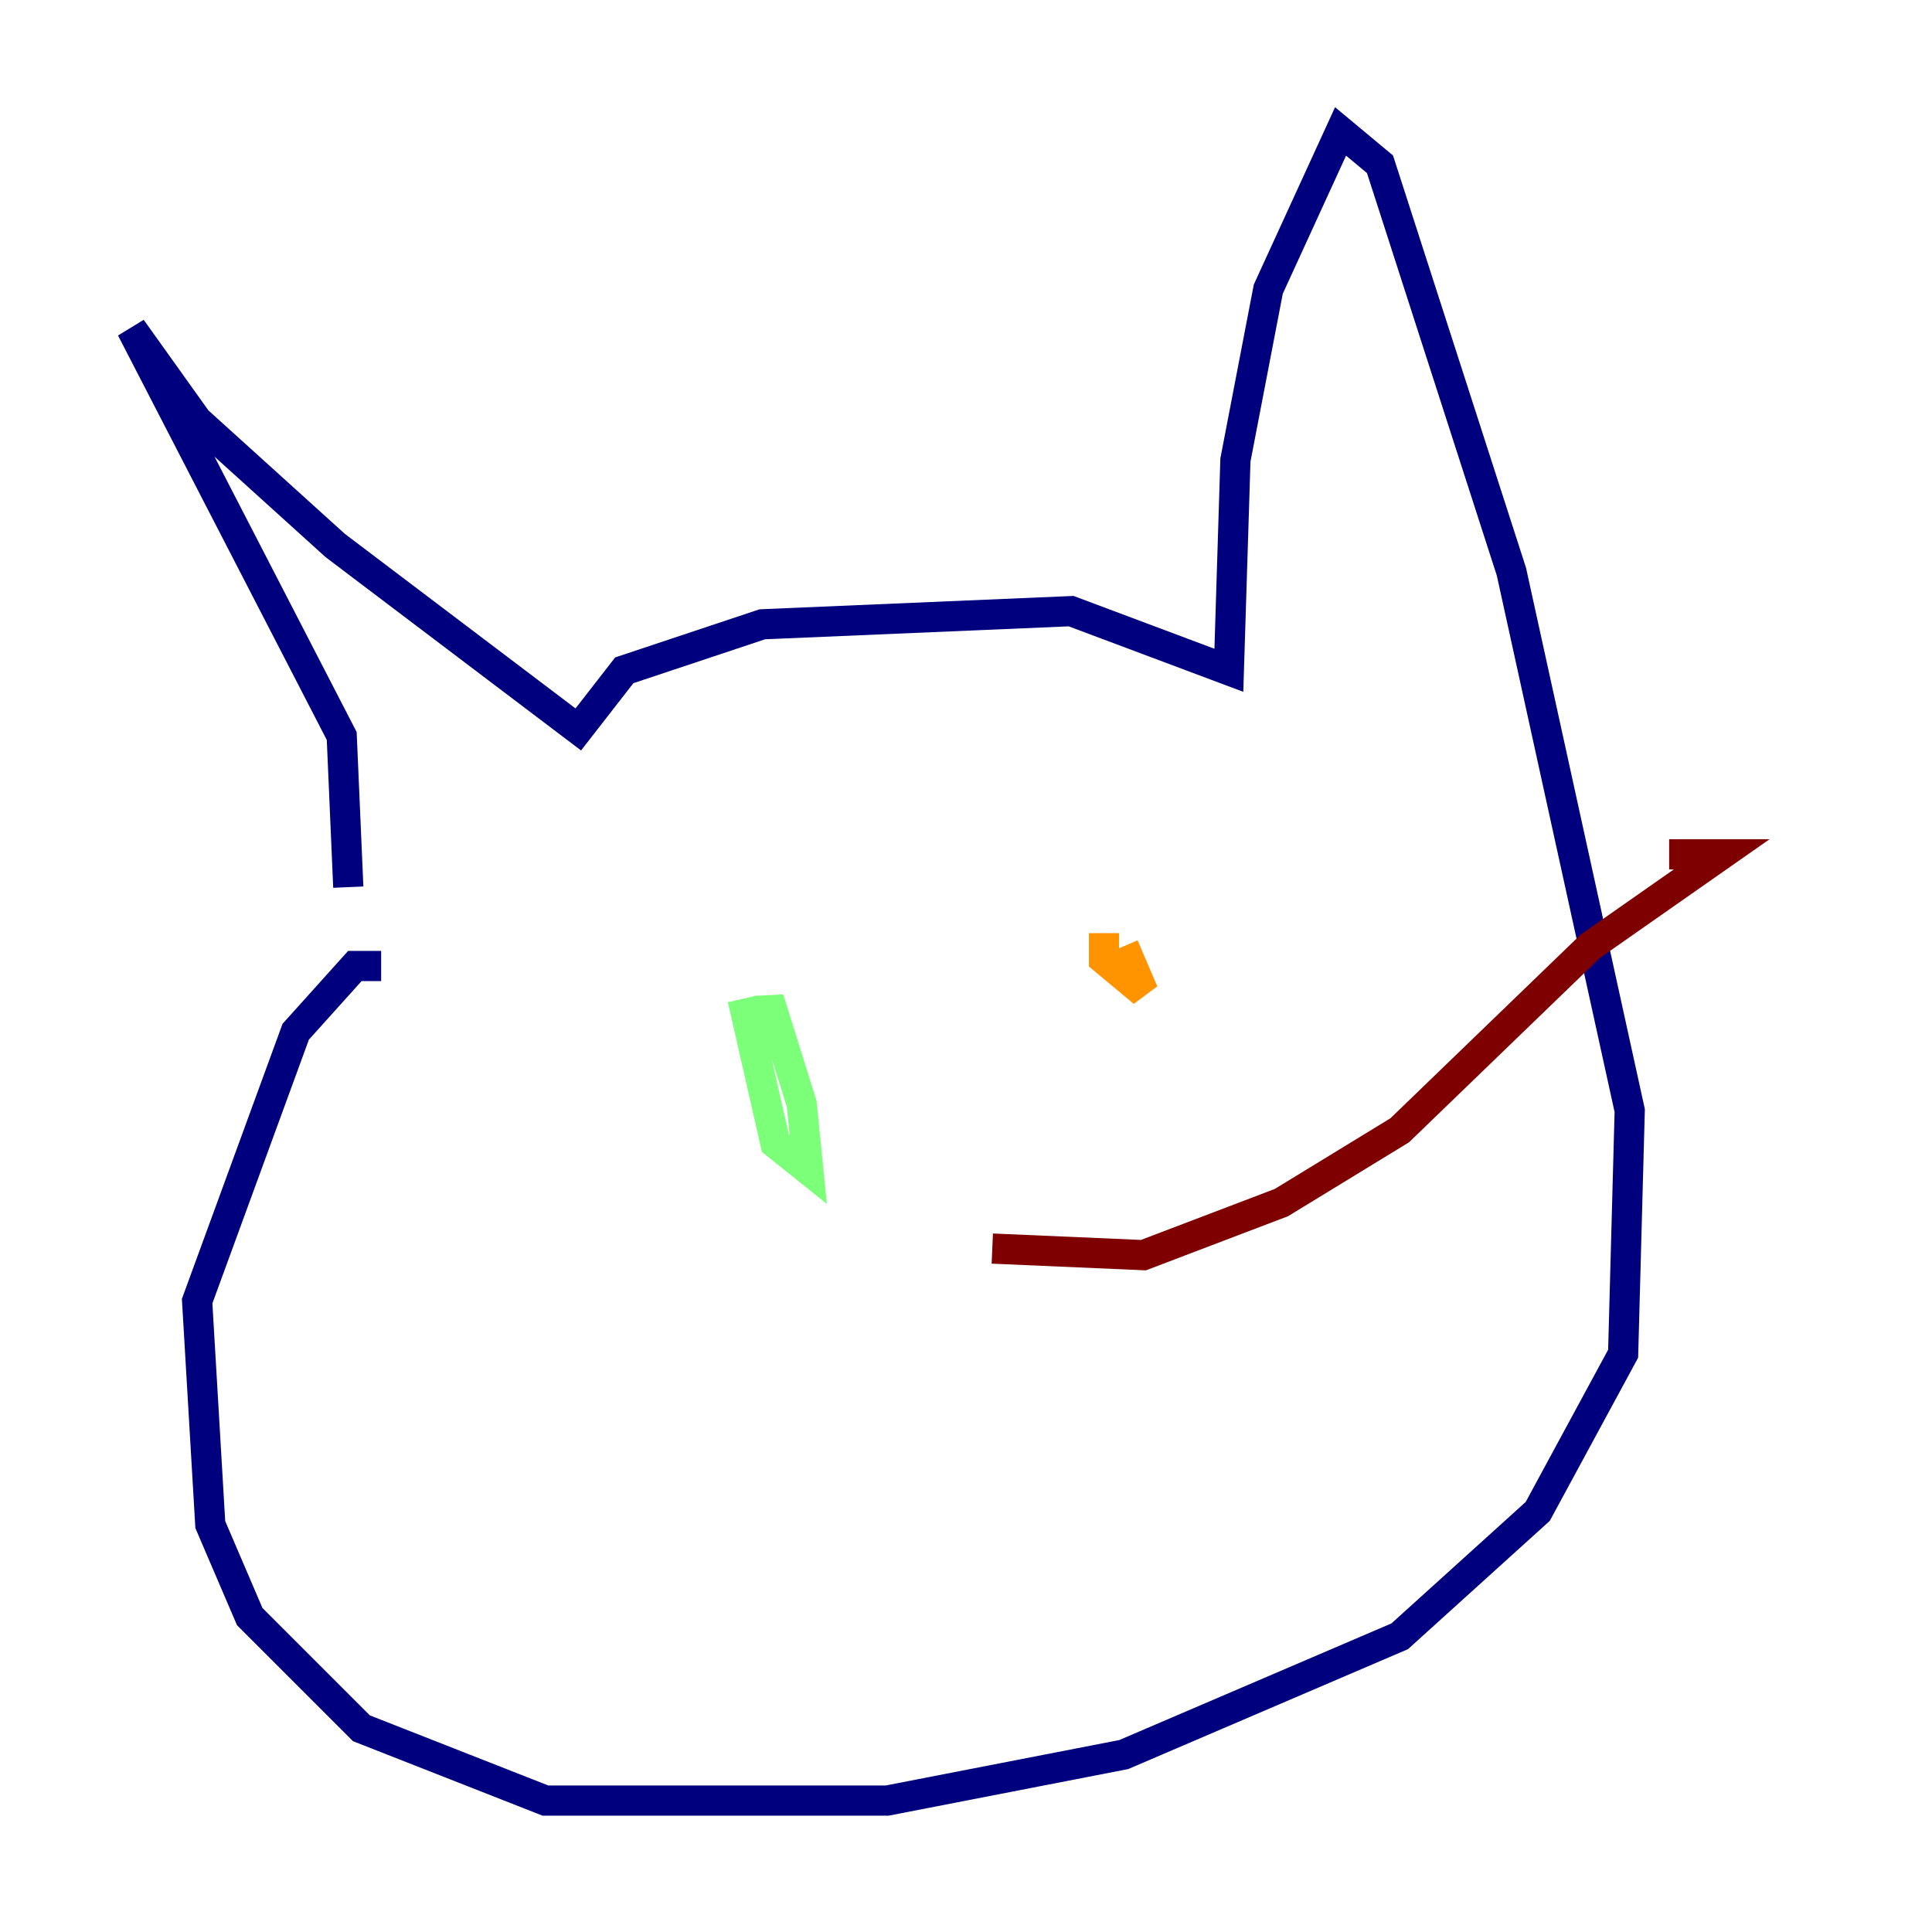 <?xml version="1.0" encoding="utf-8" ?>
<svg baseProfile="tiny" height="128" version="1.2" viewBox="0,0,128,128" width="128" xmlns="http://www.w3.org/2000/svg" xmlns:ev="http://www.w3.org/2001/xml-events" xmlns:xlink="http://www.w3.org/1999/xlink"><defs /><polyline fill="none" points="23.075,58.776 22.64,48.762 8.707,21.769 13.061,27.864 22.204,36.136 38.313,48.327 41.361,44.408 50.503,41.361 70.966,40.49 81.415,44.408 81.85,30.476 84.027,19.157 88.816,8.707 91.429,10.884 100.136,37.878 107.973,73.578 107.537,89.687 101.878,100.136 92.735,108.408 74.449,116.245 58.776,119.293 36.136,119.293 23.946,114.503 16.544,107.102 13.932,101.007 13.061,86.204 19.592,68.354 23.51,64.0 25.252,64.0" stroke="#00007f" stroke-width="2" /><polyline fill="none" points="62.258,71.401 62.258,71.401" stroke="#0080ff" stroke-width="2" /><polyline fill="none" points="50.503,68.354 50.939,66.177 53.116,73.143 53.551,77.497 51.374,75.755 49.197,66.177" stroke="#7cff79" stroke-width="2" /><polyline fill="none" points="74.449,62.694 75.755,65.742 73.143,63.565 73.143,61.823" stroke="#ff9400" stroke-width="2" /><polyline fill="none" points="65.742,82.721 75.755,83.156 84.898,79.674 92.735,74.884 105.361,62.694 114.068,56.599 110.585,56.599" stroke="#7f0000" stroke-width="2" /></svg>